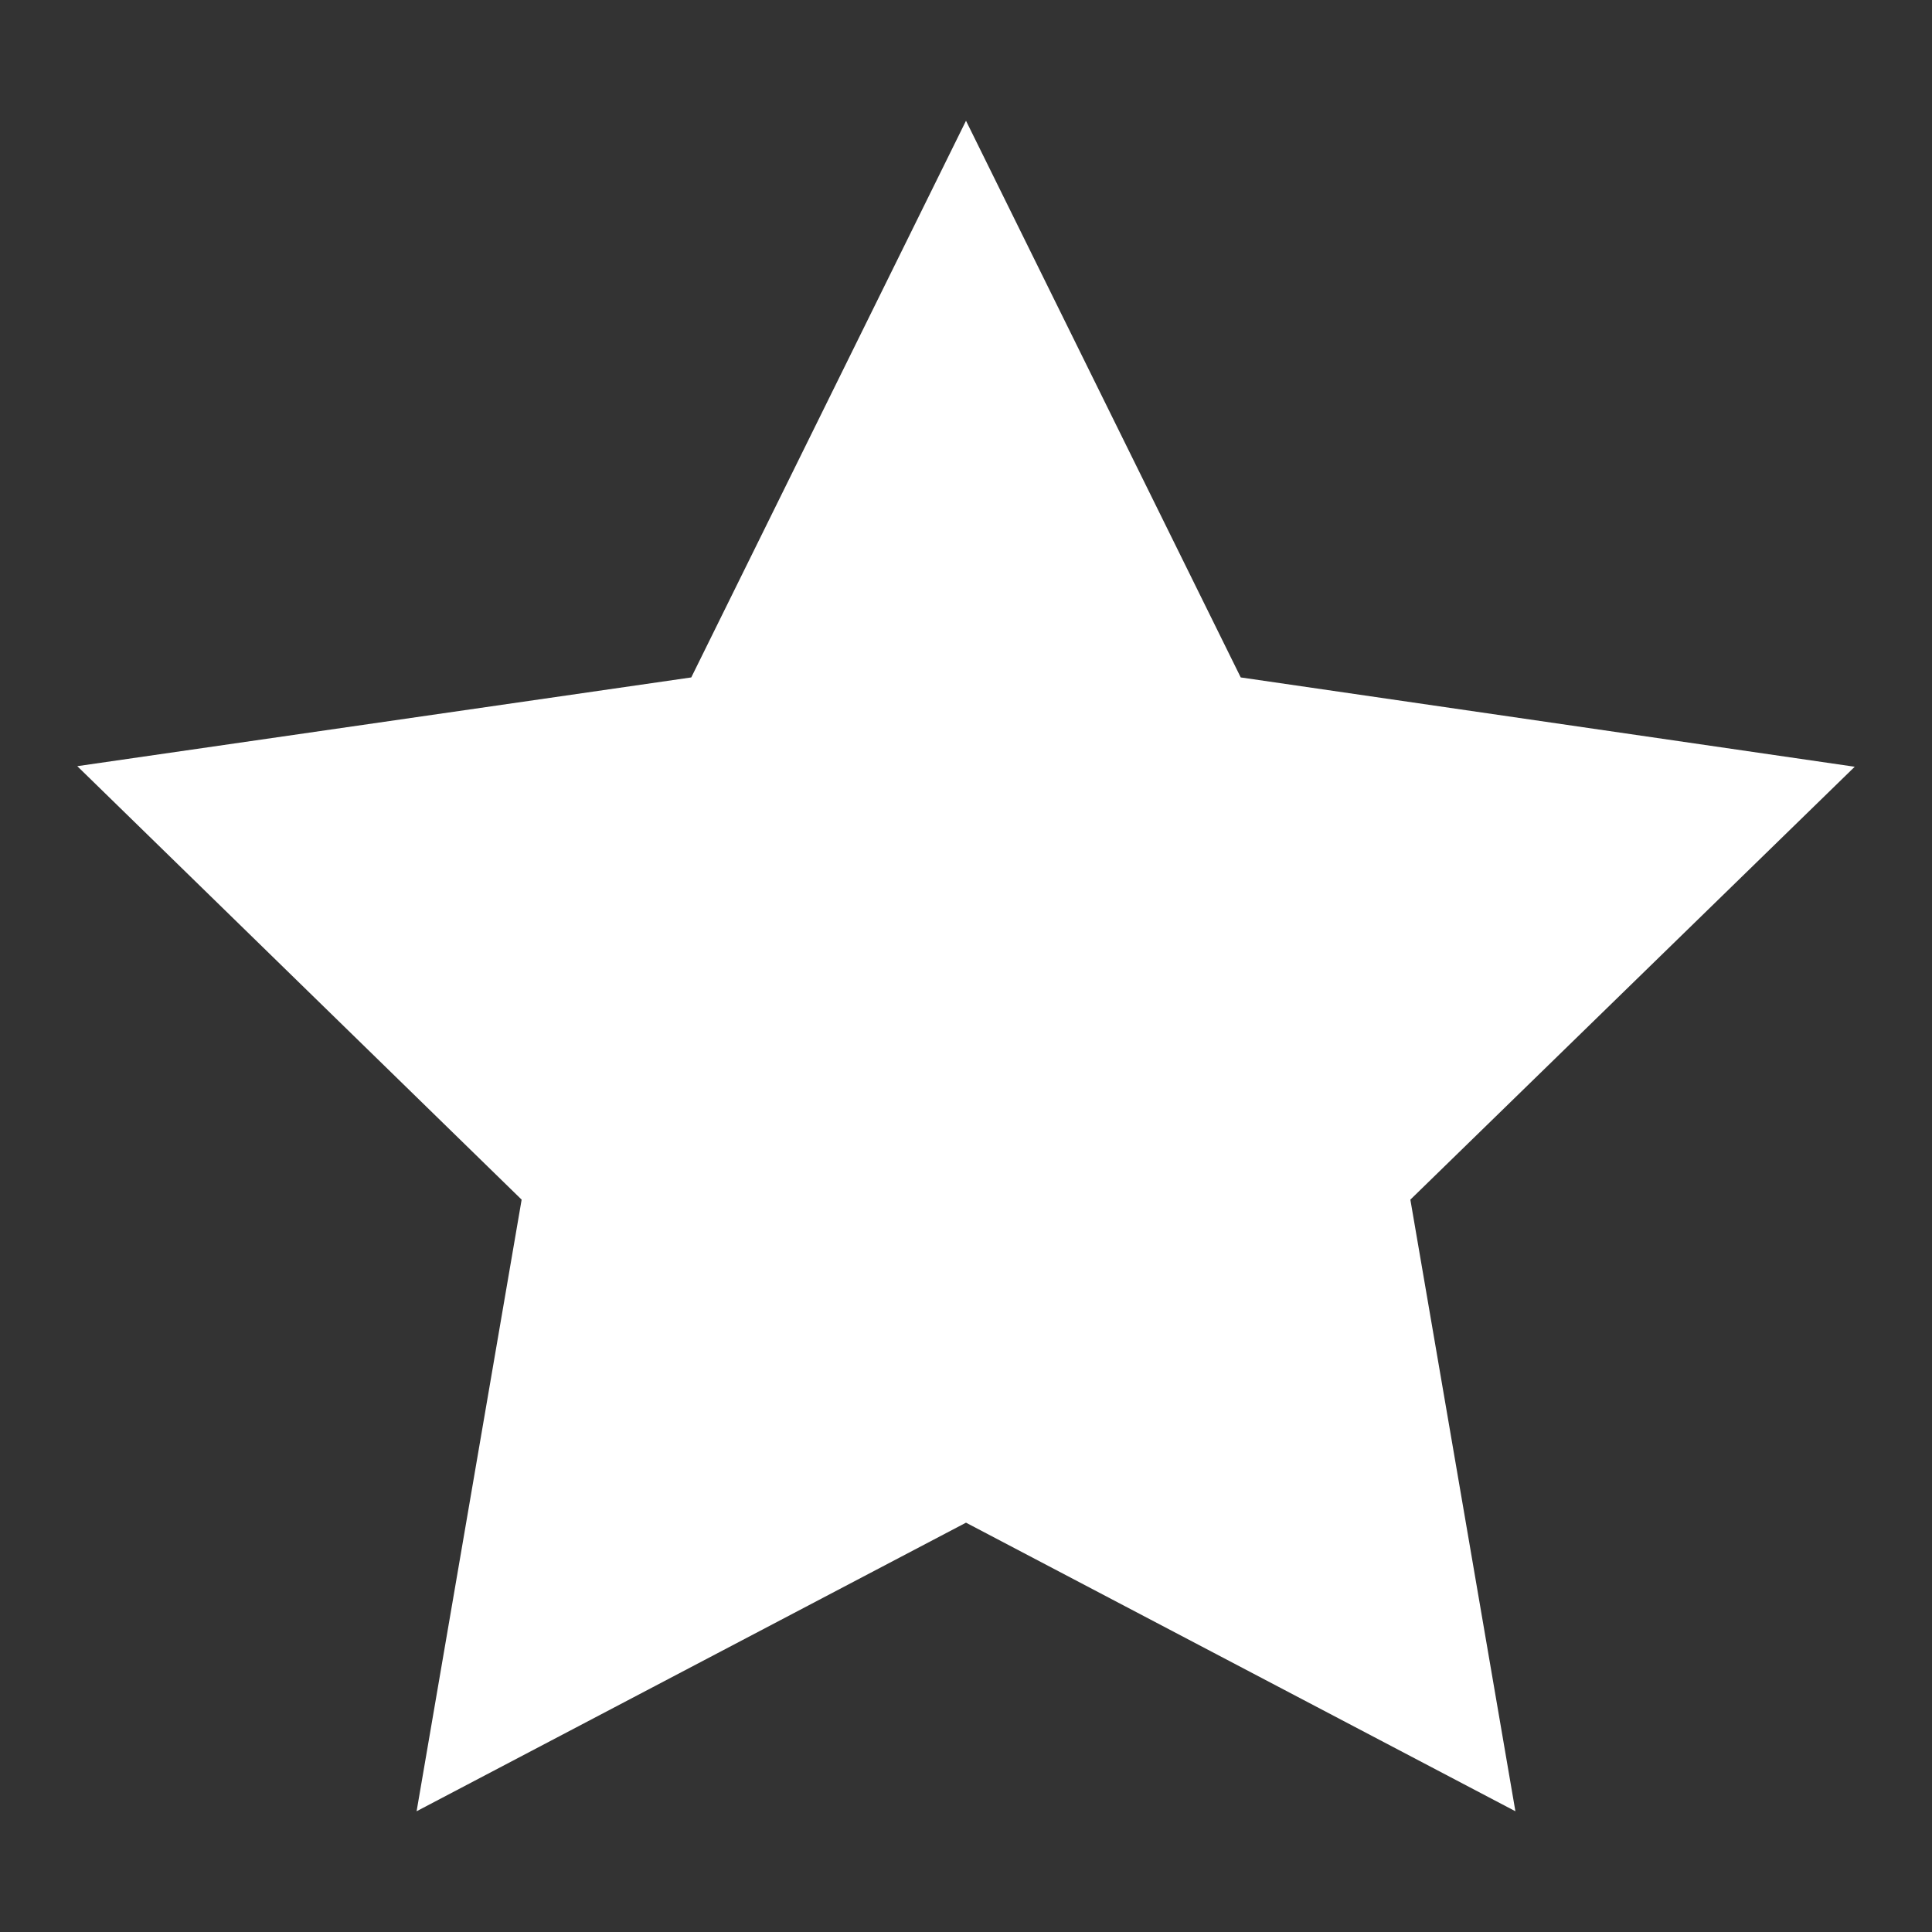 <svg width="30" height="30" viewBox="0 0 30 30" fill="none" xmlns="http://www.w3.org/2000/svg">
<rect x="0" y="0" width="30" height="30" fill="#333333" stroke="none"/>
<path d="M15 1.875L10.734 10.519L1.2 11.897L8.1 18.628L6.469 28.125L15 23.644L23.531 28.125L21.9 18.628L28.8 11.906L19.266 10.519L15 1.875Z" fill="white"/>
</svg>
